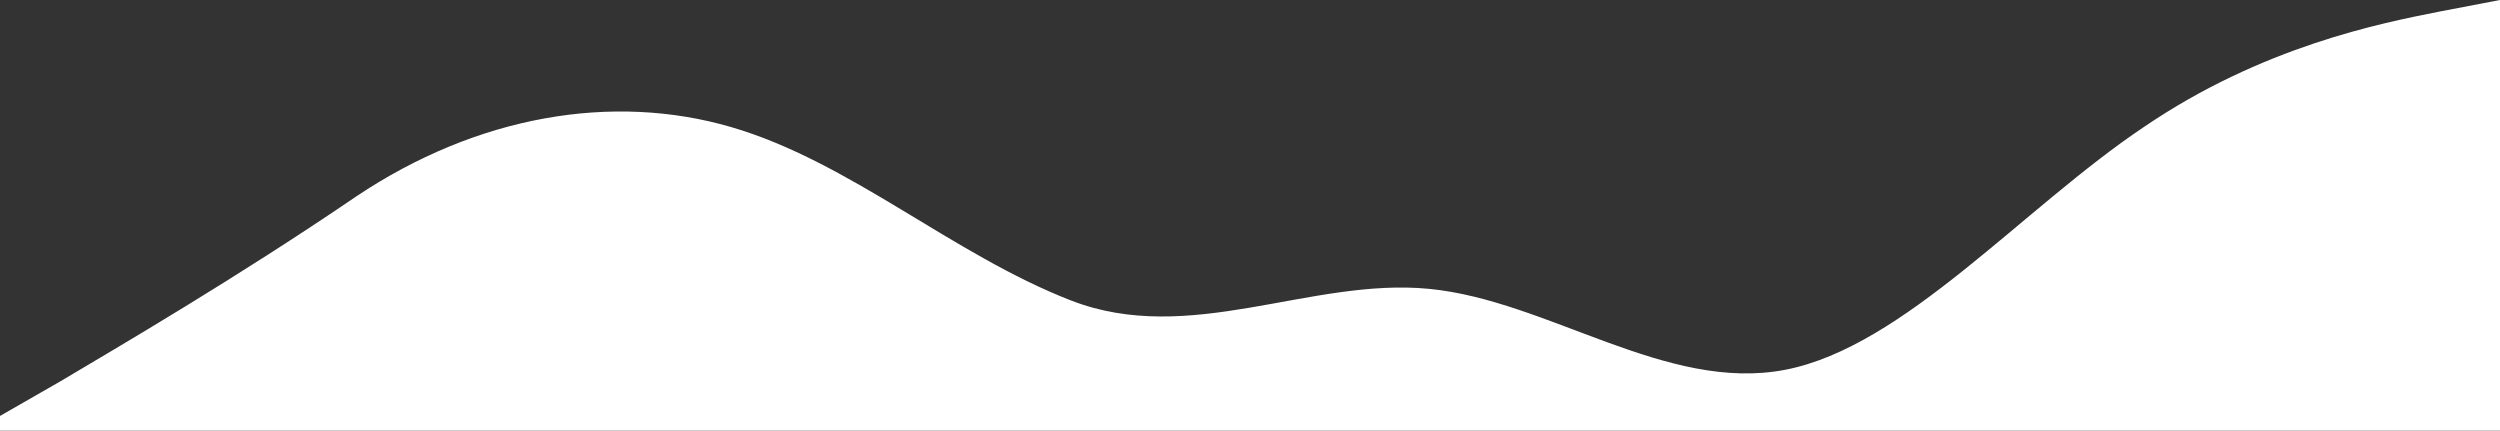 <svg width="1440" height="248" viewBox="0 0 1440 248" fill="none" xmlns="http://www.w3.org/2000/svg">
<rect x="0" y="0" width="1440" height="248" fill="#333333" stroke="none"/>
<path fill-rule="evenodd" clip-rule="evenodd" d="M0 239.593L34.8 219.627C68.4 199.661 136.8 159.729 205.2 113.141C274.8 66.554 352.79 53.243 421.19 73.209C489.59 93.175 548.4 146.418 616.8 173.04C685.2 199.661 754.8 159.729 823.2 166.384C891.6 173.04 960 226.283 1028.4 212.972C1096.8 199.661 1165.2 119.797 1234.8 73.209C1303.2 26.622 1371.6 13.311 1405.2 6.655L1440 0V261H1405.2C1371.6 261 1303.2 261 1234.8 261C1165.2 261 1096.8 261 1028.4 261C960 261 891.6 261 823.2 261C754.8 261 675.199 261 606.799 261C538.399 261 466.644 261 398.244 261C329.844 261 274.8 261 205.2 261C136.8 261 77.963 261 44.363 261H0V239.593Z" fill="white"/>
</svg>
